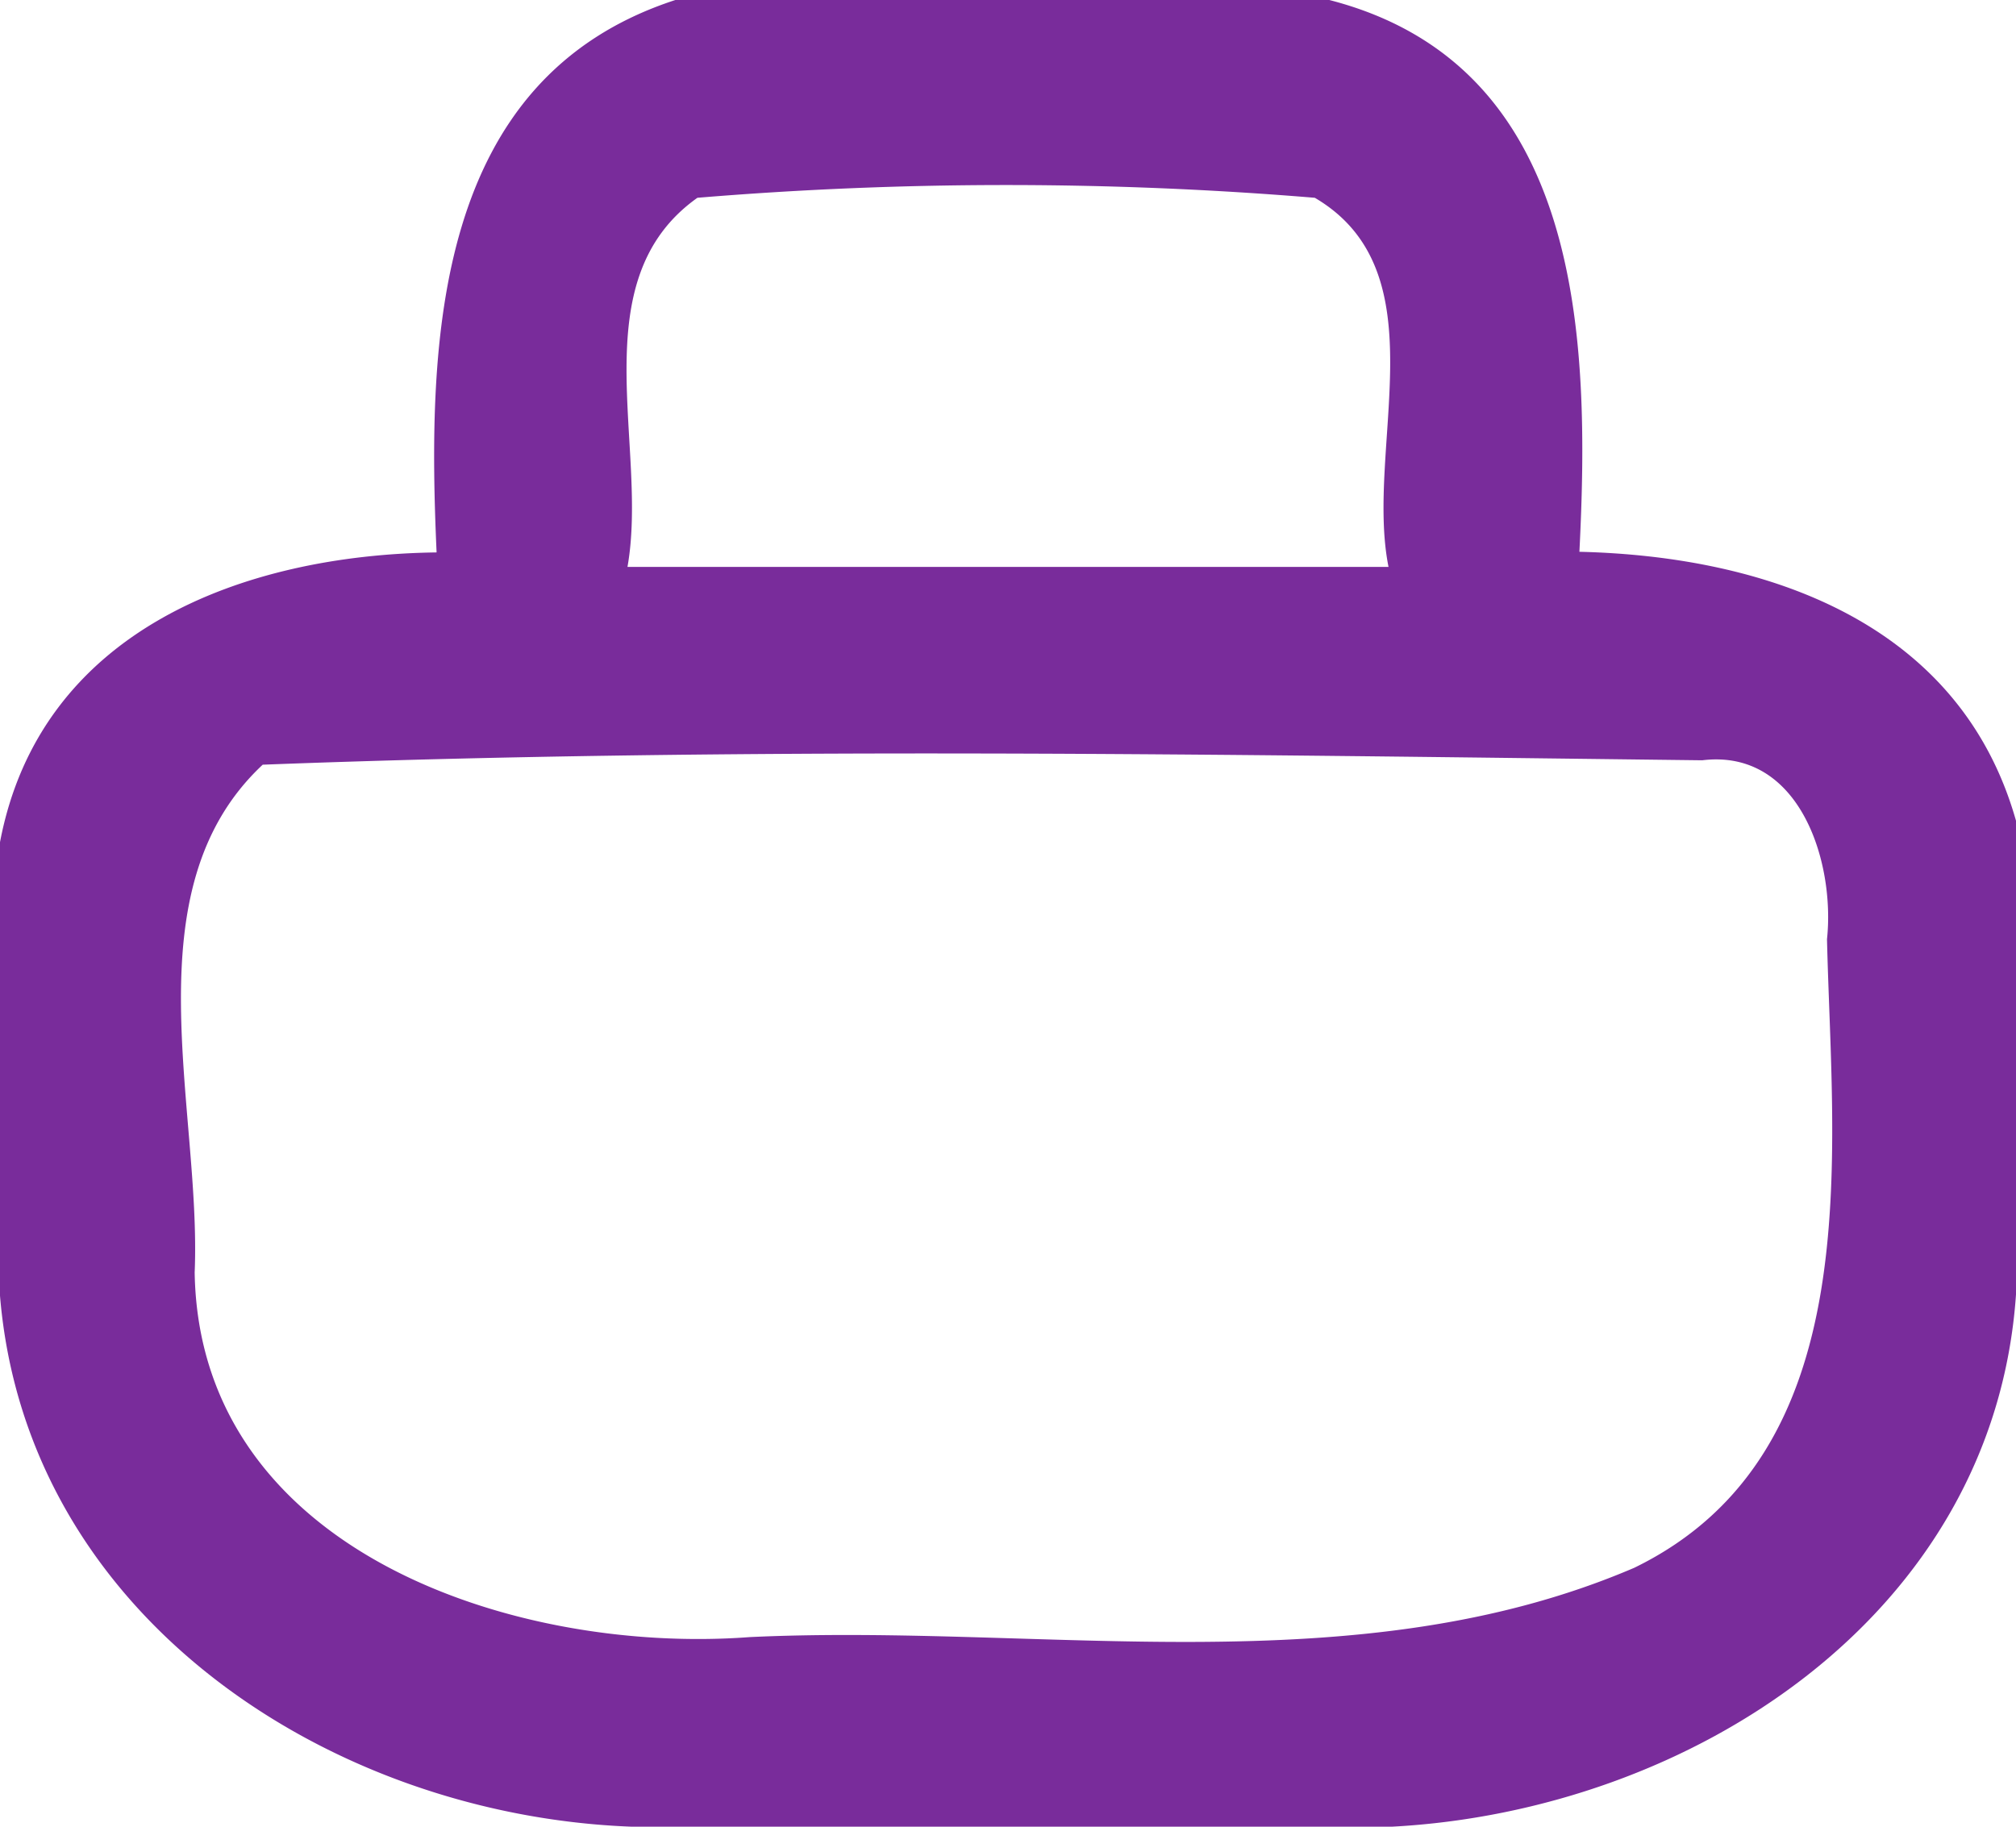 <svg xmlns='http://www.w3.org/2000/svg' viewBox='0 0 32 29'><path fill='#792c9b' d='M10.72 0H21.1c4.04 1.04 4.14 5.38 3.97 8.76 2.97.07 6.04 1.12 6.93 4.27v7.52c-.35 5.1-5.17 8.2-9.91 8.45H10.03C5.23 28.82.42 25.66 0 20.57v-7.2C.64 10 3.87 8.81 6.93 8.77 6.78 5.41 6.88 1.25 10.72 0m.35 3.14C9.21 4.46 10.3 7.09 9.96 9h12.08c-.38-1.9.84-4.68-1.17-5.86a59.39 59.39 0 0 0-9.8 0m-6.9 9c-2.13 1.99-.97 5.45-1.08 8.06.07 4.43 5.09 6.07 8.81 5.79 4.65-.22 9.63.79 14.04-1.1 3.74-1.82 3.14-6.54 3.06-9.98.13-1.22-.43-3.03-1.98-2.84-7.61-.09-15.24-.22-22.85.07z'/></svg>